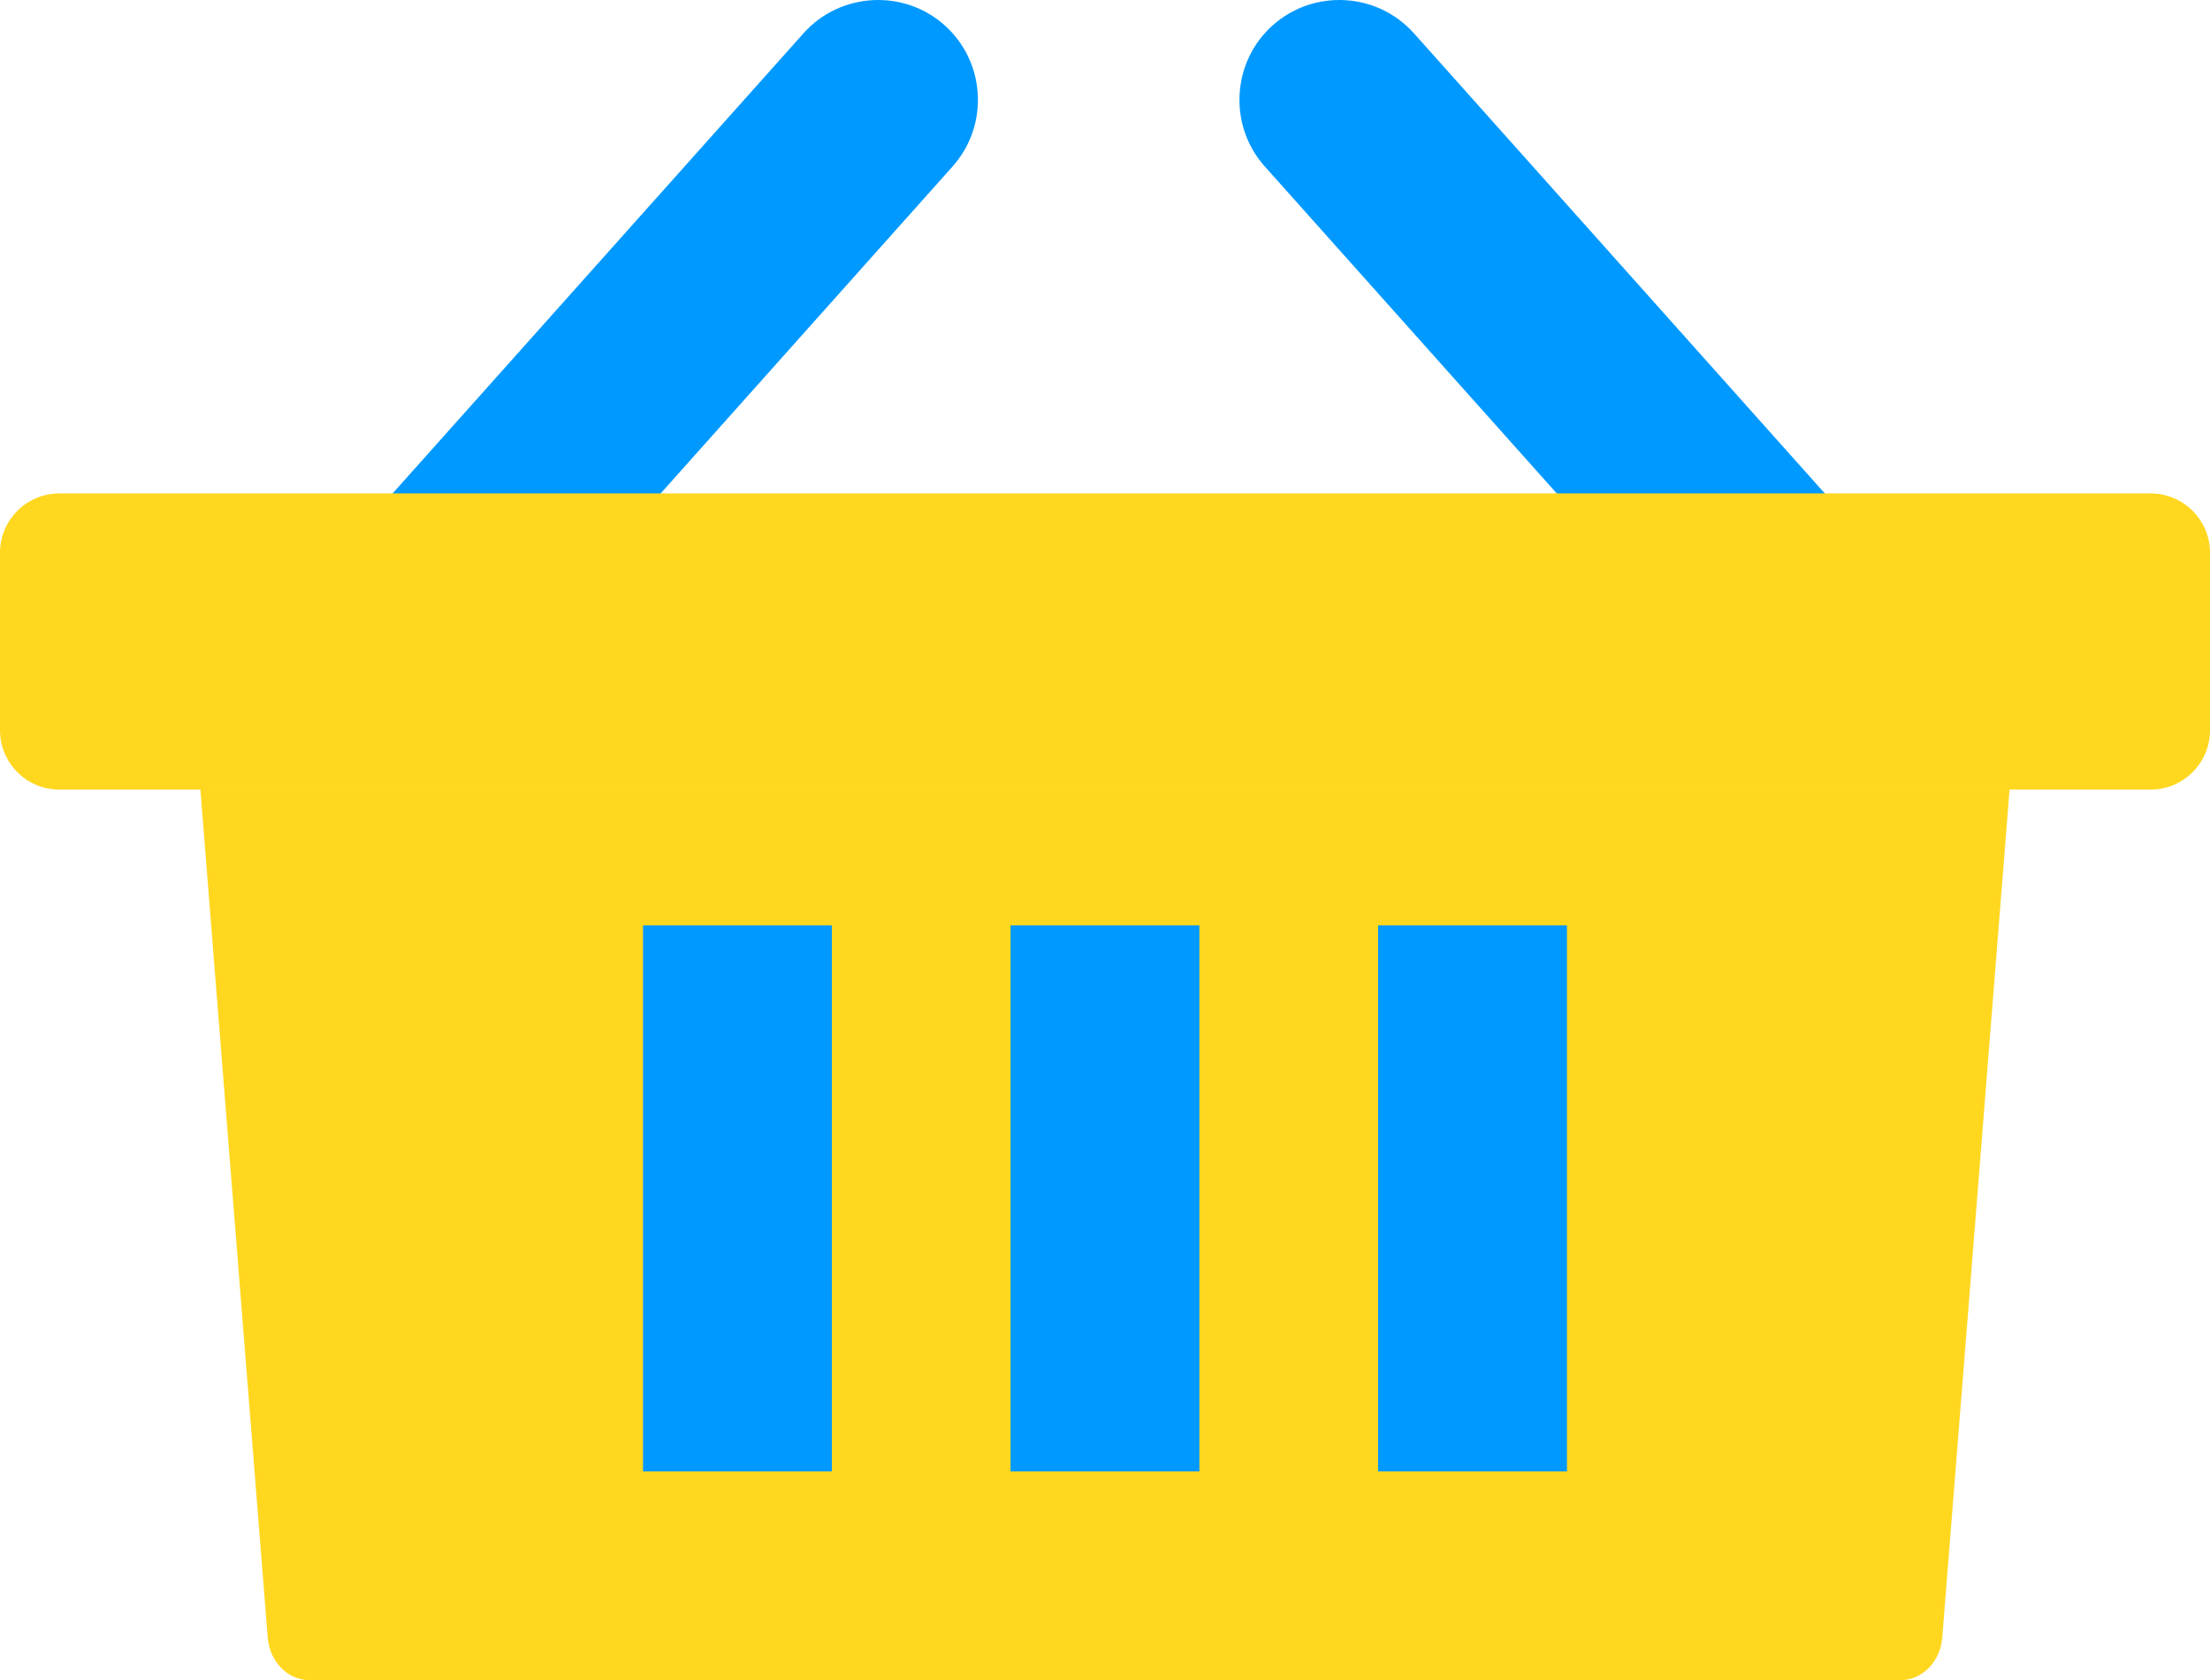 <svg xmlns="http://www.w3.org/2000/svg" shape-rendering="geometricPrecision"
  text-rendering="geometricPrecision" image-rendering="optimizeQuality" fill-rule="evenodd"
  clip-rule="evenodd" viewBox="0 0 512 389.397">
  <path fill="#ffd71f"
    d="M465.57 182.896L449.973 379.5c-.422 5.403-4.483 9.897-9.903 9.897H71.927c-5.423 0-9.474-4.473-9.9-9.897L46.421 182.896H465.57z" />
  <path fill="#0099ff"
    d="M90.794 114.531L186.151 7.712c8.488-9.505 23.191-10.339 32.692-1.861v.01c9.515 8.481 10.339 23.2 1.858 32.702l-67.803 75.968H90.794zm270.03 0l-67.817-75.968c-8.487-9.502-7.653-24.221 1.851-32.702h.011c9.501-8.488 24.21-7.654 32.701 1.851l95.354 106.819h-62.1z" />
  <path fill="#0099ff"
    d="M148.969 214.449h43.76v126.523l-43.76.003V214.449zm85.15 0h43.749v126.523l-43.749.003V214.449zm85.146 0h43.759v126.523l-43.759.003V214.449z" />
  <path fill="#ffd71f"
    d="M13.725 114.349h484.55c7.55 0 13.725 6.178 13.725 13.725v41.183c0 7.547-6.178 13.726-13.725 13.726H13.725C6.178 182.983 0 176.808 0 169.257v-41.183c0-7.55 6.175-13.725 13.725-13.725z" />
</svg>